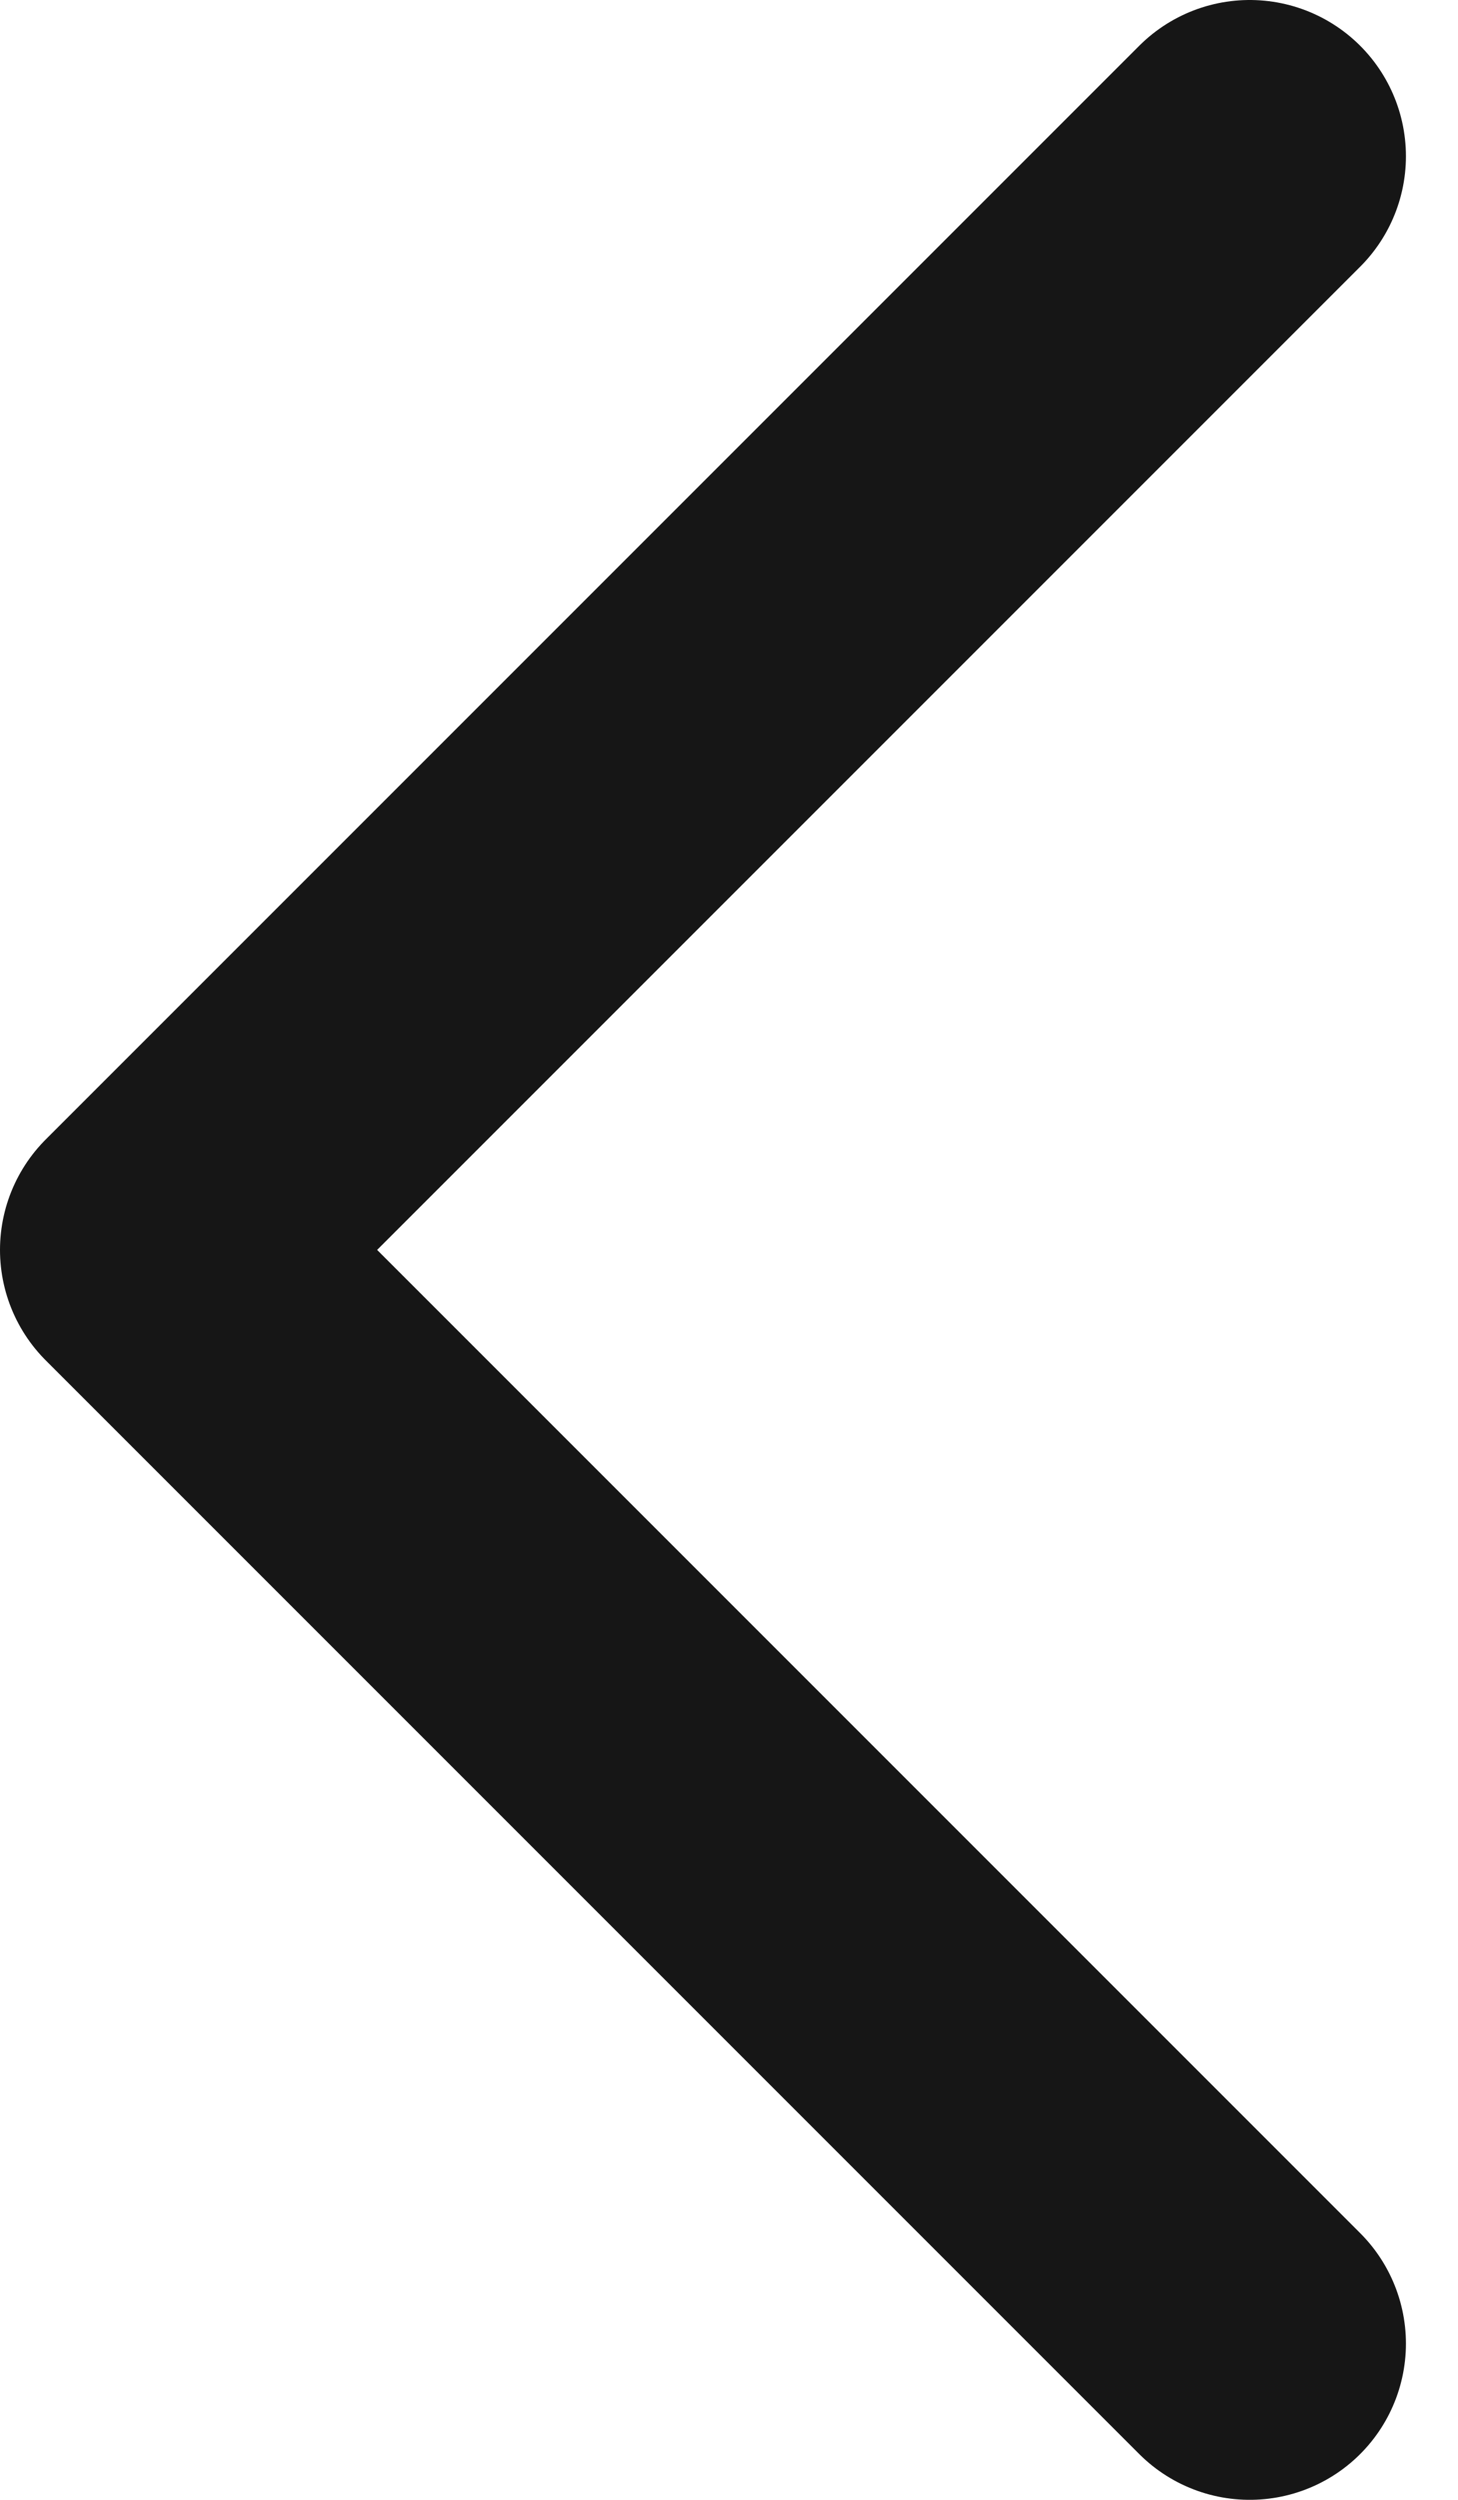 <svg width="7" height="12" viewBox="0 0 7 12" fill="none" xmlns="http://www.w3.org/2000/svg">
<path d="M6 11.25L0.75 6L6 0.75" stroke="#161616" stroke-width="1.5" stroke-linecap="round" stroke-linejoin="round"/>
</svg>
